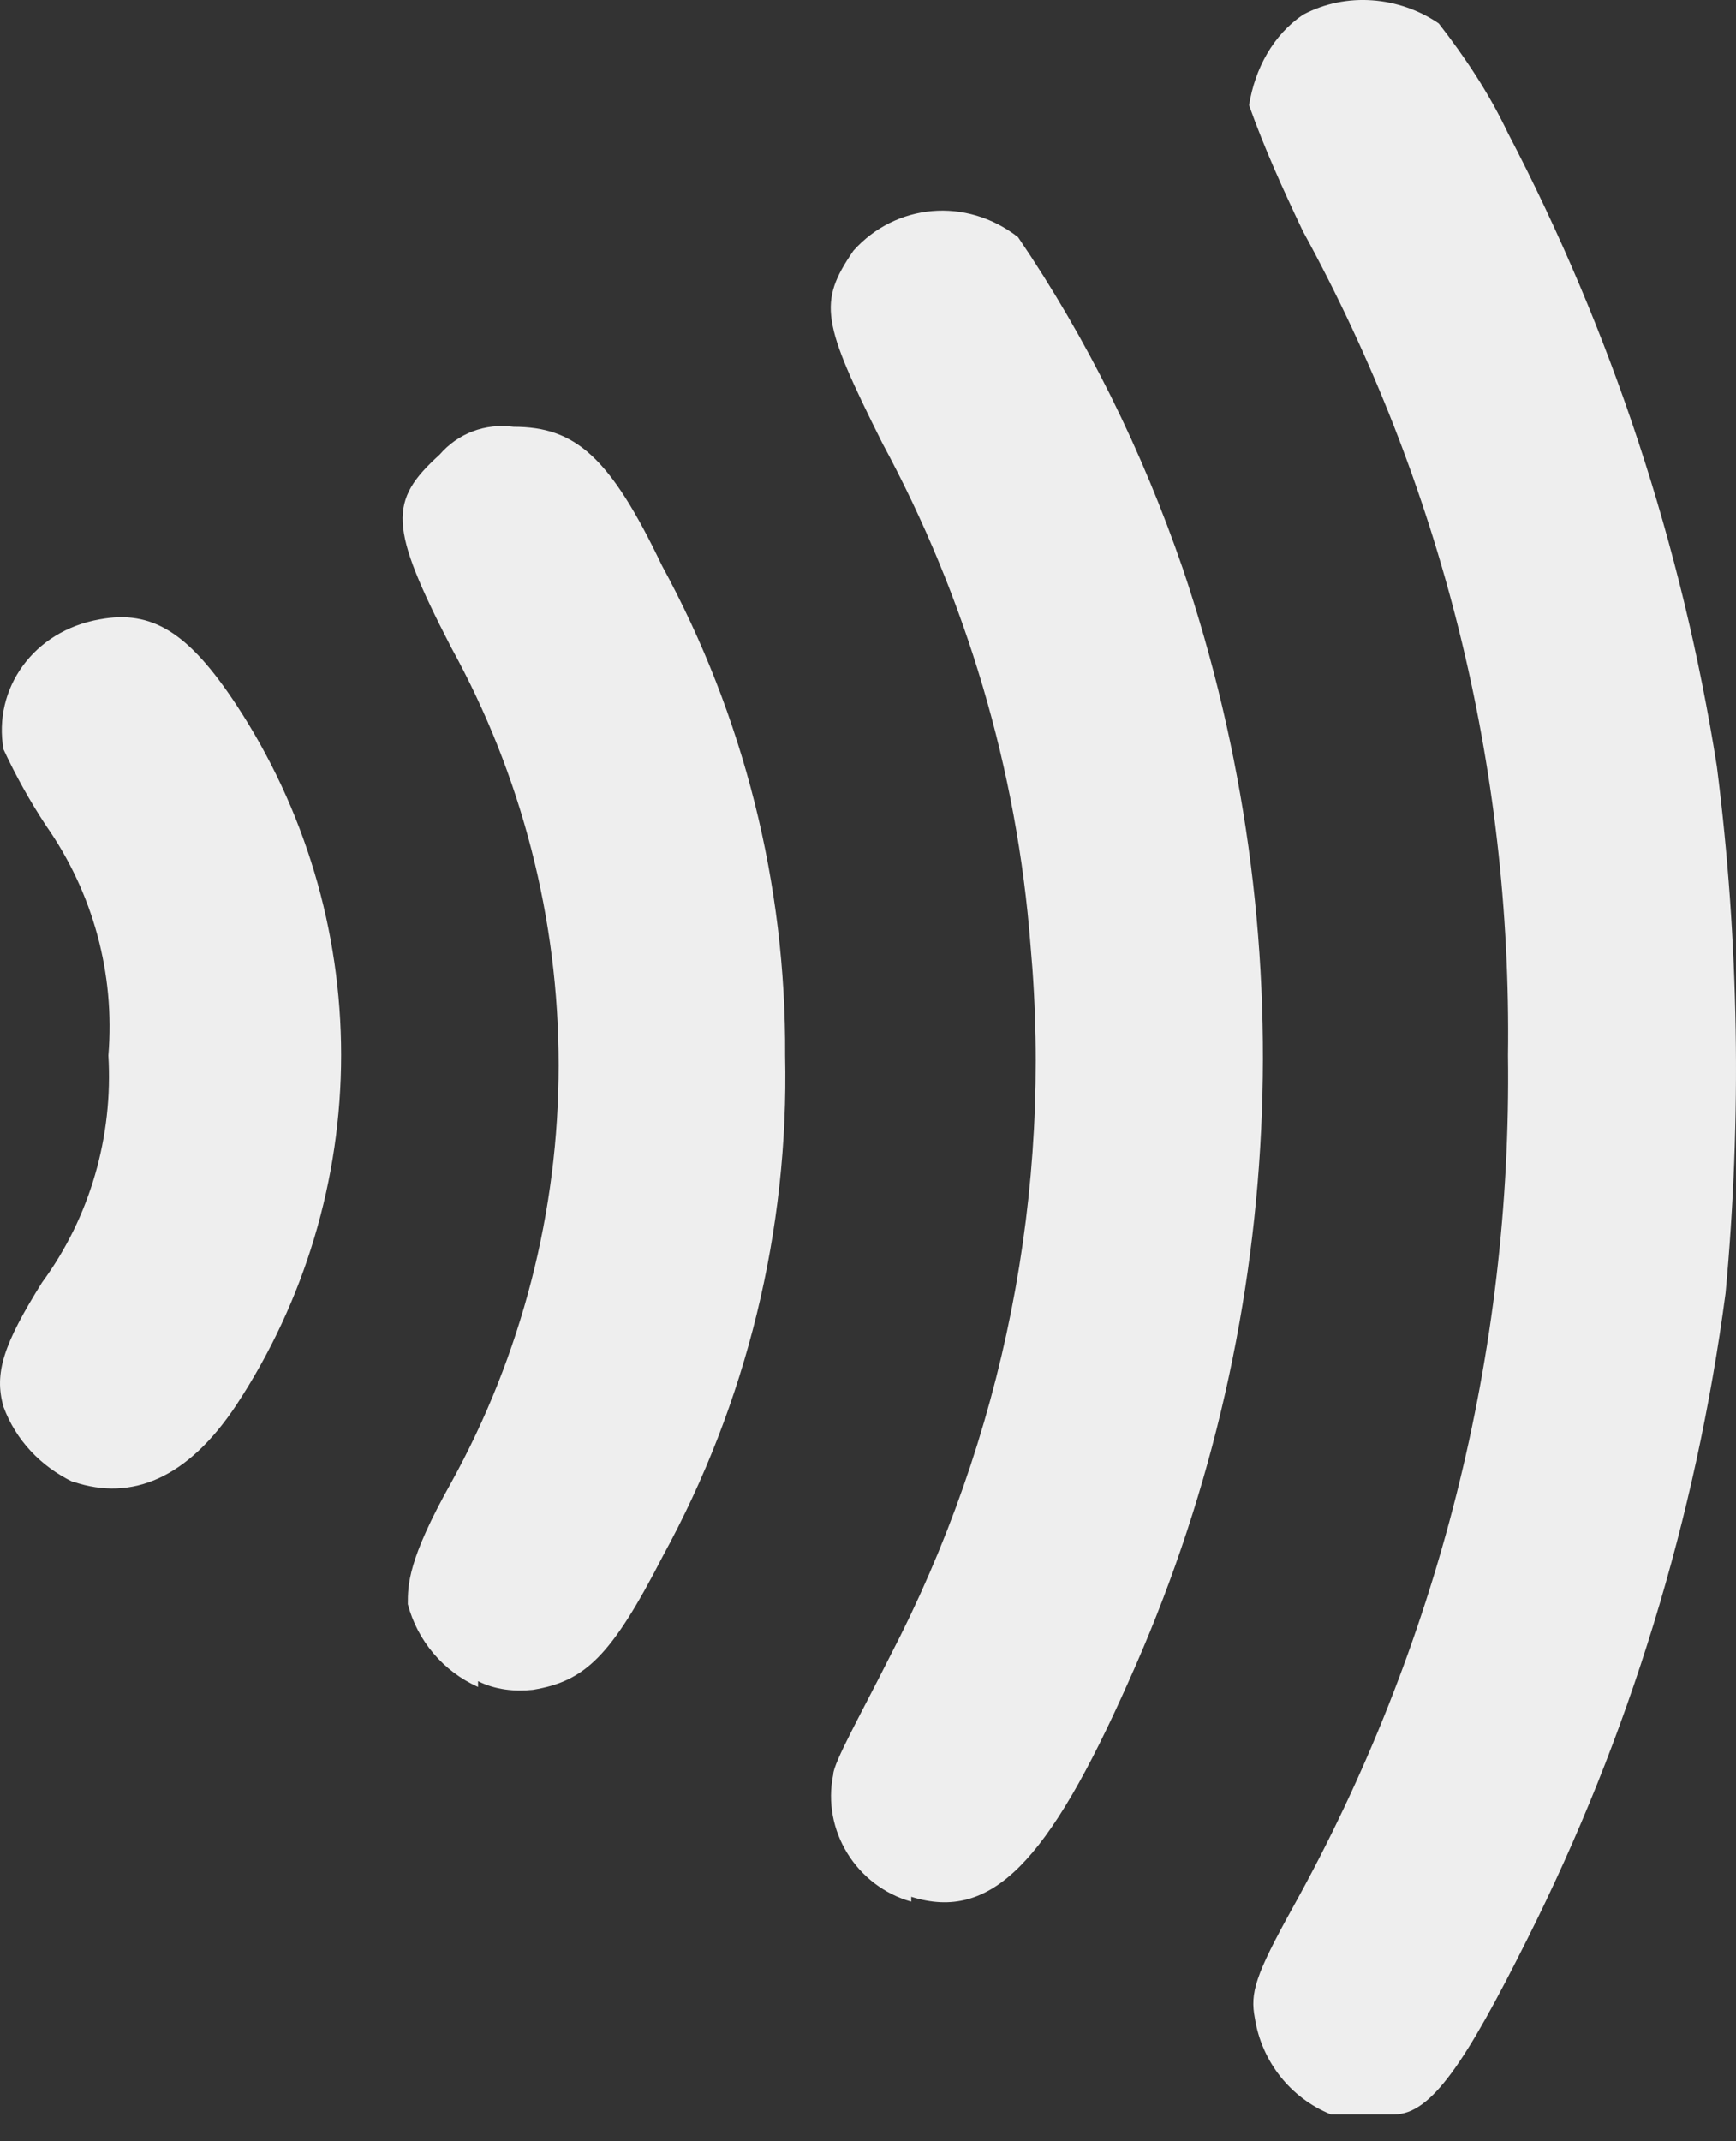 <svg width="30" height="37" viewBox="0 0 30 37" fill="none" xmlns="http://www.w3.org/2000/svg">
<rect x="0" y="0" width="30" height="37" fill="#333333" stroke="none"/>
<path d="M22.999 36.536C22.301 36.253 21.802 35.621 21.685 34.873C21.602 34.44 21.685 34.141 22.351 32.943C24.846 28.451 26.127 23.378 26.06 18.238C26.127 13.247 24.912 8.373 22.517 3.998C22.168 3.266 21.852 2.568 21.585 1.819C21.685 1.187 22.001 0.605 22.517 0.255C23.266 -0.144 24.18 -0.061 24.863 0.405C25.328 1.004 25.727 1.603 26.06 2.301C27.85 5.73 29.069 9.427 29.67 13.247C30.053 16.258 30.102 19.319 29.82 22.346C29.304 26.239 28.156 29.998 26.393 33.508C25.328 35.638 24.73 36.536 24.097 36.536H22.999ZM15.747 32.86C14.799 32.593 14.2 31.629 14.399 30.664C14.399 30.464 14.915 29.549 15.381 28.618C17.344 24.842 18.192 20.583 17.809 16.341C17.576 13.297 16.695 10.336 15.248 7.658C14.2 5.562 14.133 5.229 14.749 4.331C15.48 3.516 16.695 3.399 17.593 4.098C18.791 5.861 19.739 7.791 20.438 9.82C22.567 16.125 22.234 22.995 19.506 29.05C18.109 32.194 17.127 33.209 15.747 32.776V32.86ZM8.261 29.15C7.965 29.017 7.702 28.82 7.492 28.572C7.282 28.325 7.13 28.033 7.047 27.72C7.047 27.387 7.047 26.954 7.795 25.623C9.015 23.413 9.654 20.929 9.654 18.404C9.654 15.879 9.015 13.395 7.795 11.184C6.714 9.088 6.714 8.656 7.596 7.857C7.912 7.492 8.377 7.309 8.876 7.375C9.941 7.375 10.54 7.891 11.438 9.771C12.853 12.367 13.585 15.281 13.568 18.238C13.634 21.248 12.902 24.243 11.455 26.888C10.557 28.634 10.107 29.05 9.209 29.2C8.893 29.233 8.56 29.2 8.261 29.05V29.15ZM1.258 25.607C0.709 25.341 0.276 24.892 0.06 24.309C-0.106 23.727 0.06 23.228 0.725 22.163C1.557 21.032 1.956 19.635 1.873 18.238C1.99 16.824 1.607 15.426 0.792 14.262C0.516 13.842 0.271 13.403 0.06 12.948C-0.123 11.9 0.576 10.902 1.723 10.702C2.622 10.536 3.254 10.918 4.086 12.182C5.266 13.978 5.895 16.08 5.895 18.229C5.895 20.378 5.266 22.48 4.086 24.276C3.237 25.557 2.272 25.94 1.274 25.607H1.258Z" fill="#EEEEEE"/>
</svg>
